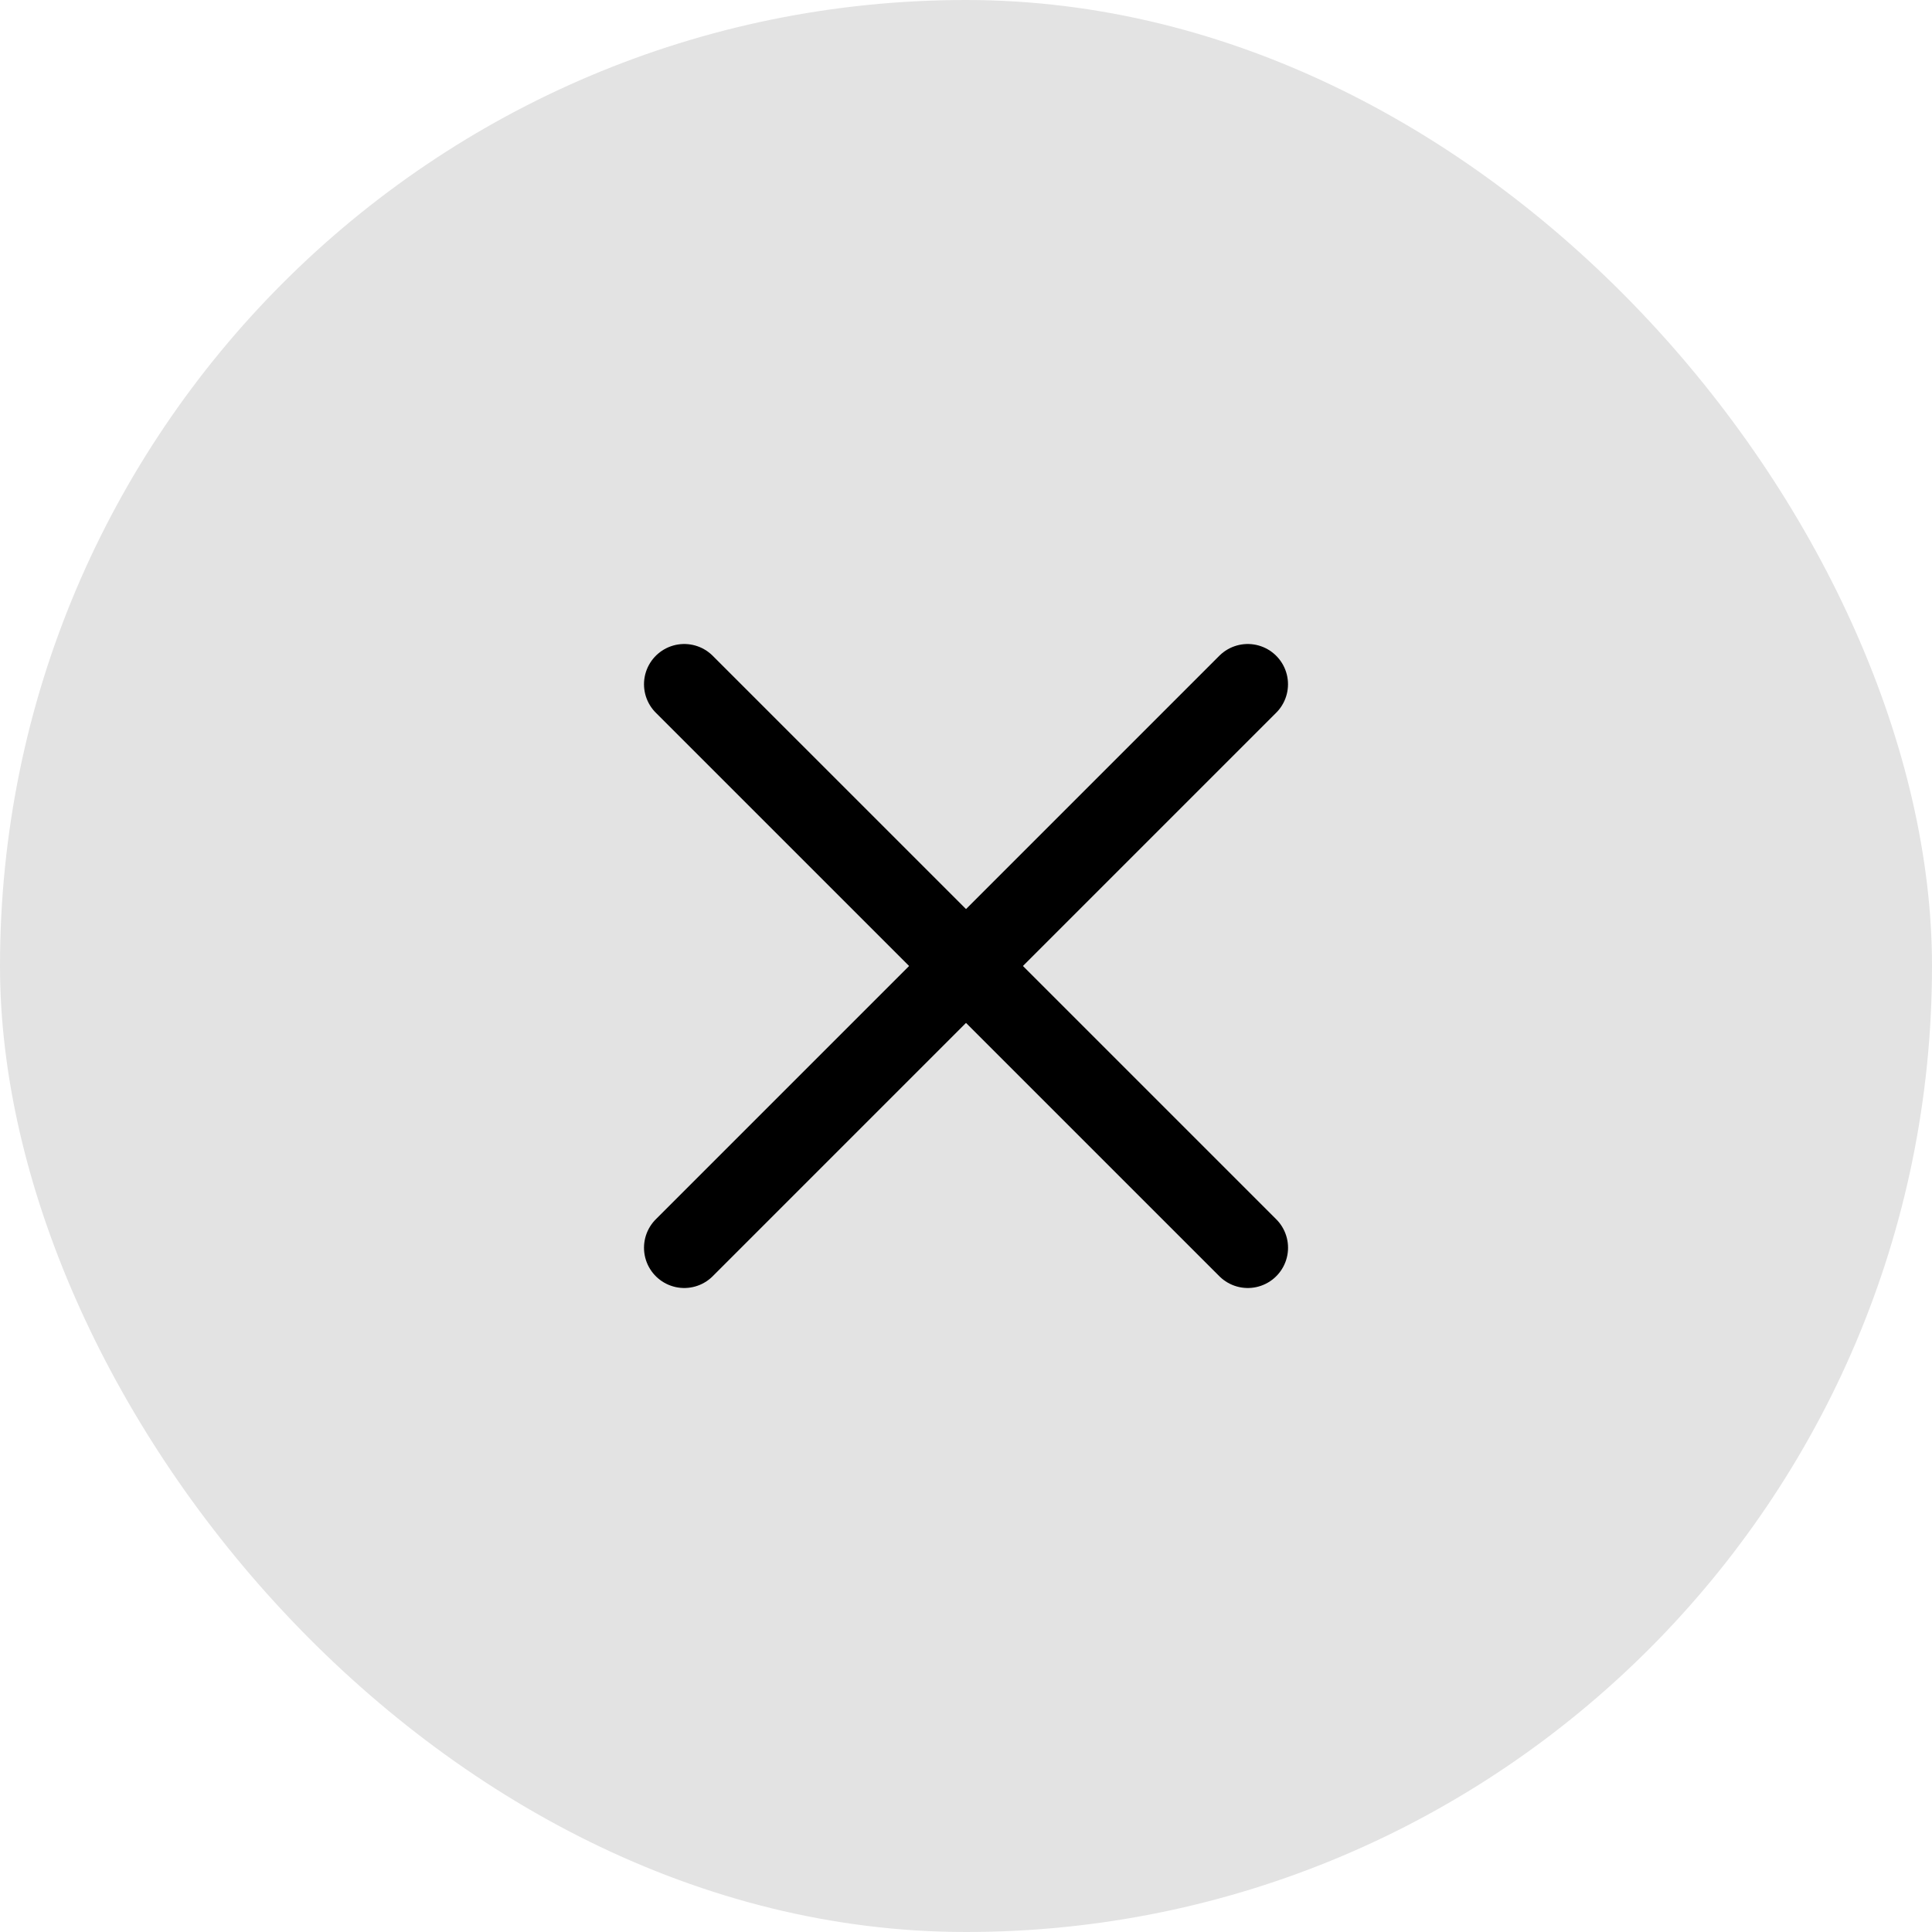 <svg width="48" height="48" viewBox="0 0 48 48" fill="none" xmlns="http://www.w3.org/2000/svg">
<rect width="48" height="48" rx="24" fill="#E3E3E3"/>
<path d="M17 31L31 17" stroke="black" stroke-width="2" stroke-linecap="round"/>
<path d="M17 17L31.001 31" stroke="black" stroke-width="2" stroke-linecap="round"/>
</svg>
